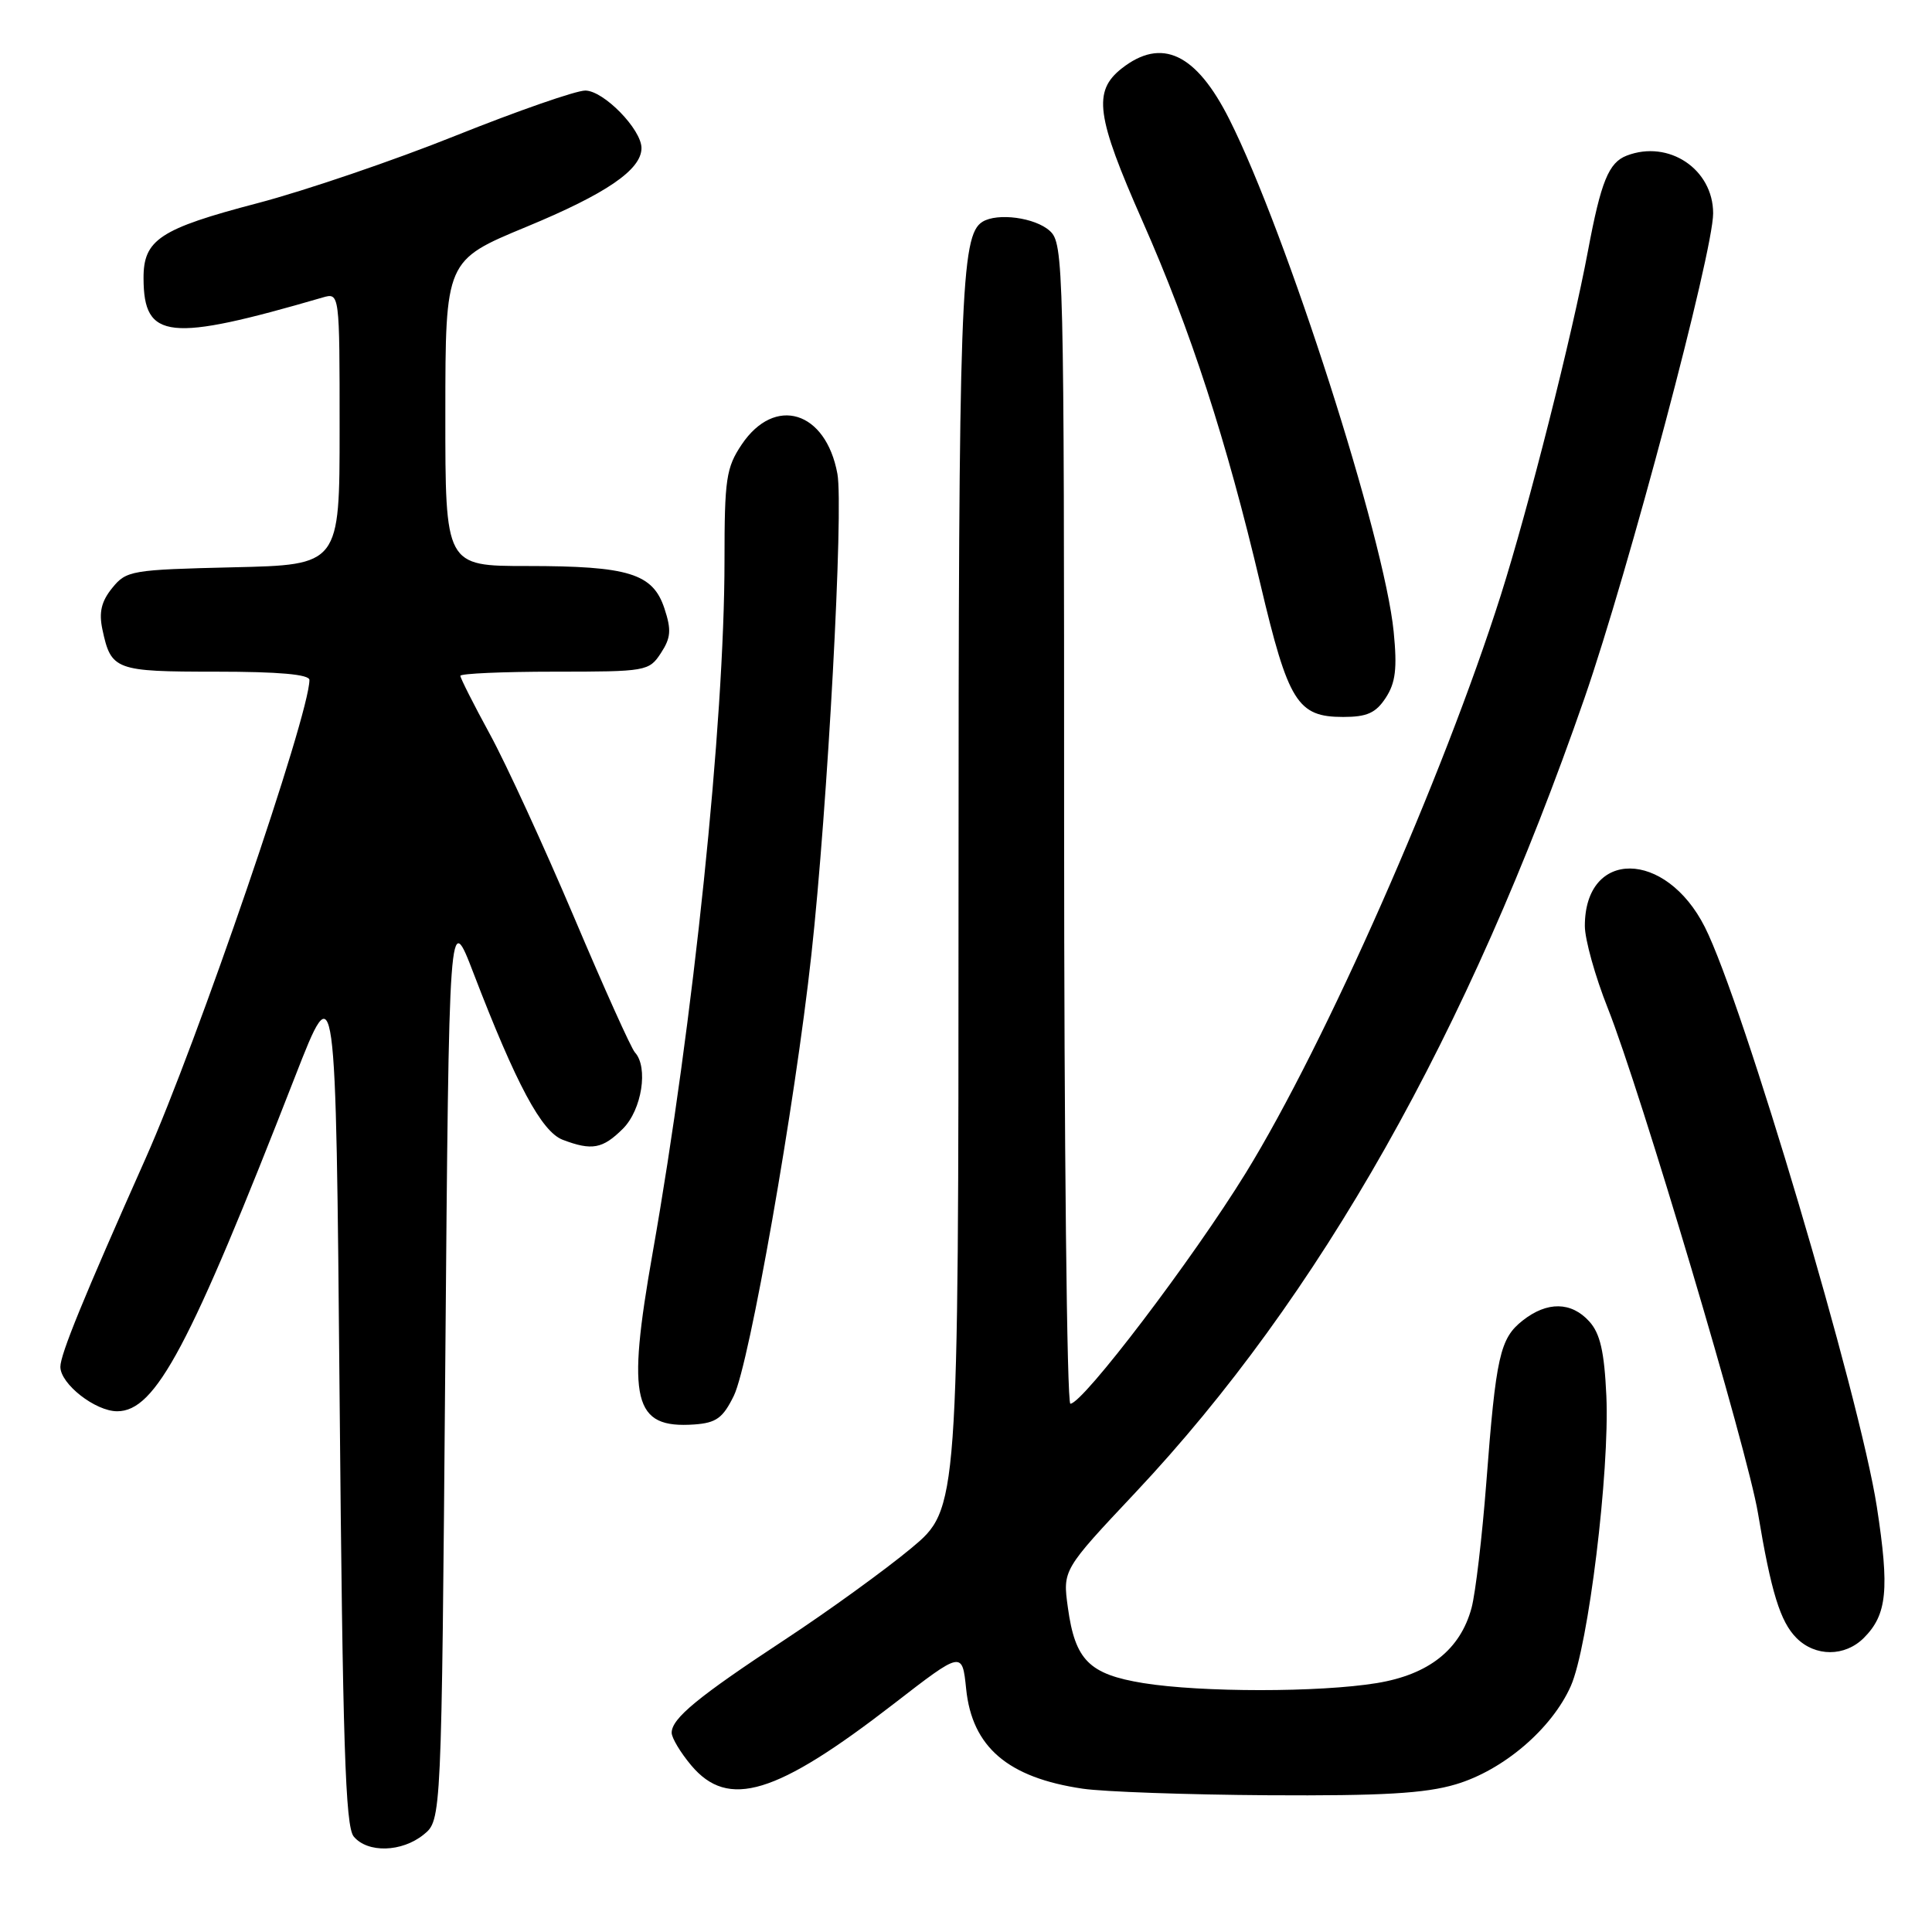 <?xml version="1.0" encoding="UTF-8" standalone="no"?>
<!DOCTYPE svg PUBLIC "-//W3C//DTD SVG 1.1//EN" "http://www.w3.org/Graphics/SVG/1.1/DTD/svg11.dtd" >
<svg xmlns="http://www.w3.org/2000/svg" xmlns:xlink="http://www.w3.org/1999/xlink" version="1.1" viewBox="0 0 256 256">
 <g >
 <path fill="currentColor"
d=" M 56.14 243.09 C 58.50 241.18 58.50 241.18 59.00 180.84 C 59.50 120.50 59.50 120.50 62.76 129.00 C 68.40 143.68 71.76 149.96 74.57 151.03 C 78.44 152.50 79.86 152.23 82.55 149.55 C 85.05 147.04 85.93 141.41 84.13 139.45 C 83.64 138.93 80.01 130.85 76.05 121.50 C 72.08 112.15 67.08 101.26 64.92 97.30 C 62.76 93.34 61.00 89.85 61.00 89.55 C 61.00 89.25 66.61 89.00 73.48 89.00 C 85.63 89.00 86.00 88.94 87.57 86.54 C 88.90 84.51 88.98 83.47 88.04 80.62 C 86.51 75.99 83.32 75.00 69.85 75.00 C 59.00 75.00 59.00 75.00 59.01 54.75 C 59.02 34.50 59.02 34.50 69.74 30.06 C 80.33 25.68 85.00 22.49 85.00 19.62 C 85.00 17.14 79.98 12.00 77.55 12.00 C 76.31 12.00 68.59 14.69 60.39 17.97 C 52.20 21.26 40.38 25.28 34.13 26.92 C 21.16 30.32 18.99 31.76 19.02 36.90 C 19.05 45.01 22.35 45.36 42.75 39.42 C 45.00 38.77 45.00 38.77 45.00 56.81 C 45.00 74.85 45.00 74.85 30.91 75.17 C 17.41 75.49 16.74 75.60 14.87 77.91 C 13.42 79.70 13.09 81.14 13.57 83.41 C 14.72 88.80 15.25 89.00 28.62 89.00 C 36.94 89.00 41.00 89.36 41.00 90.10 C 41.00 94.73 26.15 138.10 19.29 153.50 C 11.04 172.02 8.00 179.46 8.00 181.11 C 8.00 183.38 12.63 187.00 15.53 187.00 C 20.62 187.00 25.10 178.56 39.10 142.65 C 44.50 128.81 44.50 128.81 45.00 185.25 C 45.41 231.06 45.76 242.01 46.87 243.35 C 48.71 245.56 53.24 245.44 56.14 243.09 Z  M 192.88 236.44 C 199.20 234.57 205.62 229.08 208.14 223.41 C 210.46 218.17 213.30 194.99 212.85 184.95 C 212.58 179.09 212.03 176.69 210.59 175.10 C 208.21 172.47 205.01 172.42 201.77 174.97 C 198.75 177.34 198.22 179.69 196.94 196.50 C 196.39 203.65 195.51 211.10 194.99 213.05 C 193.50 218.58 189.33 221.89 182.42 223.02 C 174.82 224.26 159.20 224.26 151.50 223.02 C 144.32 221.85 142.46 220.00 141.50 213.02 C 140.81 208.02 140.81 208.02 150.46 197.76 C 174.84 171.84 194.53 136.98 209.96 92.48 C 215.79 75.64 227.00 33.42 227.00 28.27 C 227.00 22.42 221.12 18.48 215.55 20.62 C 213.16 21.54 212.14 24.04 210.42 33.21 C 208.29 44.57 202.54 67.26 198.86 78.88 C 191.23 102.92 175.63 138.27 165.08 155.41 C 158.03 166.86 143.48 186.00 141.83 186.00 C 141.37 186.00 141.00 151.42 141.00 109.15 C 141.00 34.94 140.94 32.25 139.10 30.59 C 137.16 28.83 132.17 28.16 130.18 29.39 C 127.30 31.17 127.01 39.18 127.01 118.71 C 127.00 199.93 127.00 199.93 120.75 205.14 C 117.31 208.00 109.78 213.46 104.00 217.26 C 92.48 224.84 89.00 227.70 89.00 229.60 C 89.00 230.28 90.17 232.23 91.59 233.92 C 96.50 239.76 102.84 237.83 118.45 225.75 C 127.50 218.75 127.50 218.75 128.02 223.79 C 128.81 231.50 133.55 235.55 143.46 237.01 C 146.23 237.42 157.31 237.81 168.07 237.88 C 183.16 237.97 188.84 237.64 192.88 236.44 Z  M 246.97 217.03 C 250.05 213.95 250.38 210.62 248.69 199.65 C 246.43 185.05 230.92 132.76 225.90 122.84 C 220.71 112.57 210.00 112.47 210.00 122.70 C 210.00 124.48 211.37 129.39 213.04 133.59 C 217.38 144.52 231.56 192.19 232.94 200.50 C 234.68 210.95 235.89 214.89 238.05 217.05 C 240.55 219.55 244.46 219.54 246.97 217.03 Z  M 97.24 184.94 C 99.30 180.72 105.33 146.45 107.51 126.52 C 109.67 106.89 111.80 67.38 110.96 62.78 C 109.43 54.44 102.67 52.37 98.28 58.90 C 96.22 61.97 96.00 63.46 96.00 74.28 C 96.00 95.72 91.87 135.48 86.48 166.00 C 83.01 185.66 83.89 189.31 92.00 188.75 C 94.91 188.54 95.79 187.90 97.24 184.94 Z  M 183.62 92.46 C 184.92 90.47 185.15 88.58 184.67 83.71 C 183.45 71.34 170.46 30.84 162.90 15.82 C 158.50 7.07 153.93 4.91 148.63 9.07 C 144.79 12.10 145.24 15.39 151.39 29.31 C 157.77 43.74 162.52 58.36 167.01 77.40 C 170.71 93.06 171.92 95.00 177.98 95.00 C 181.13 95.00 182.30 94.48 183.62 92.46 Z "/>
</g>
</svg>